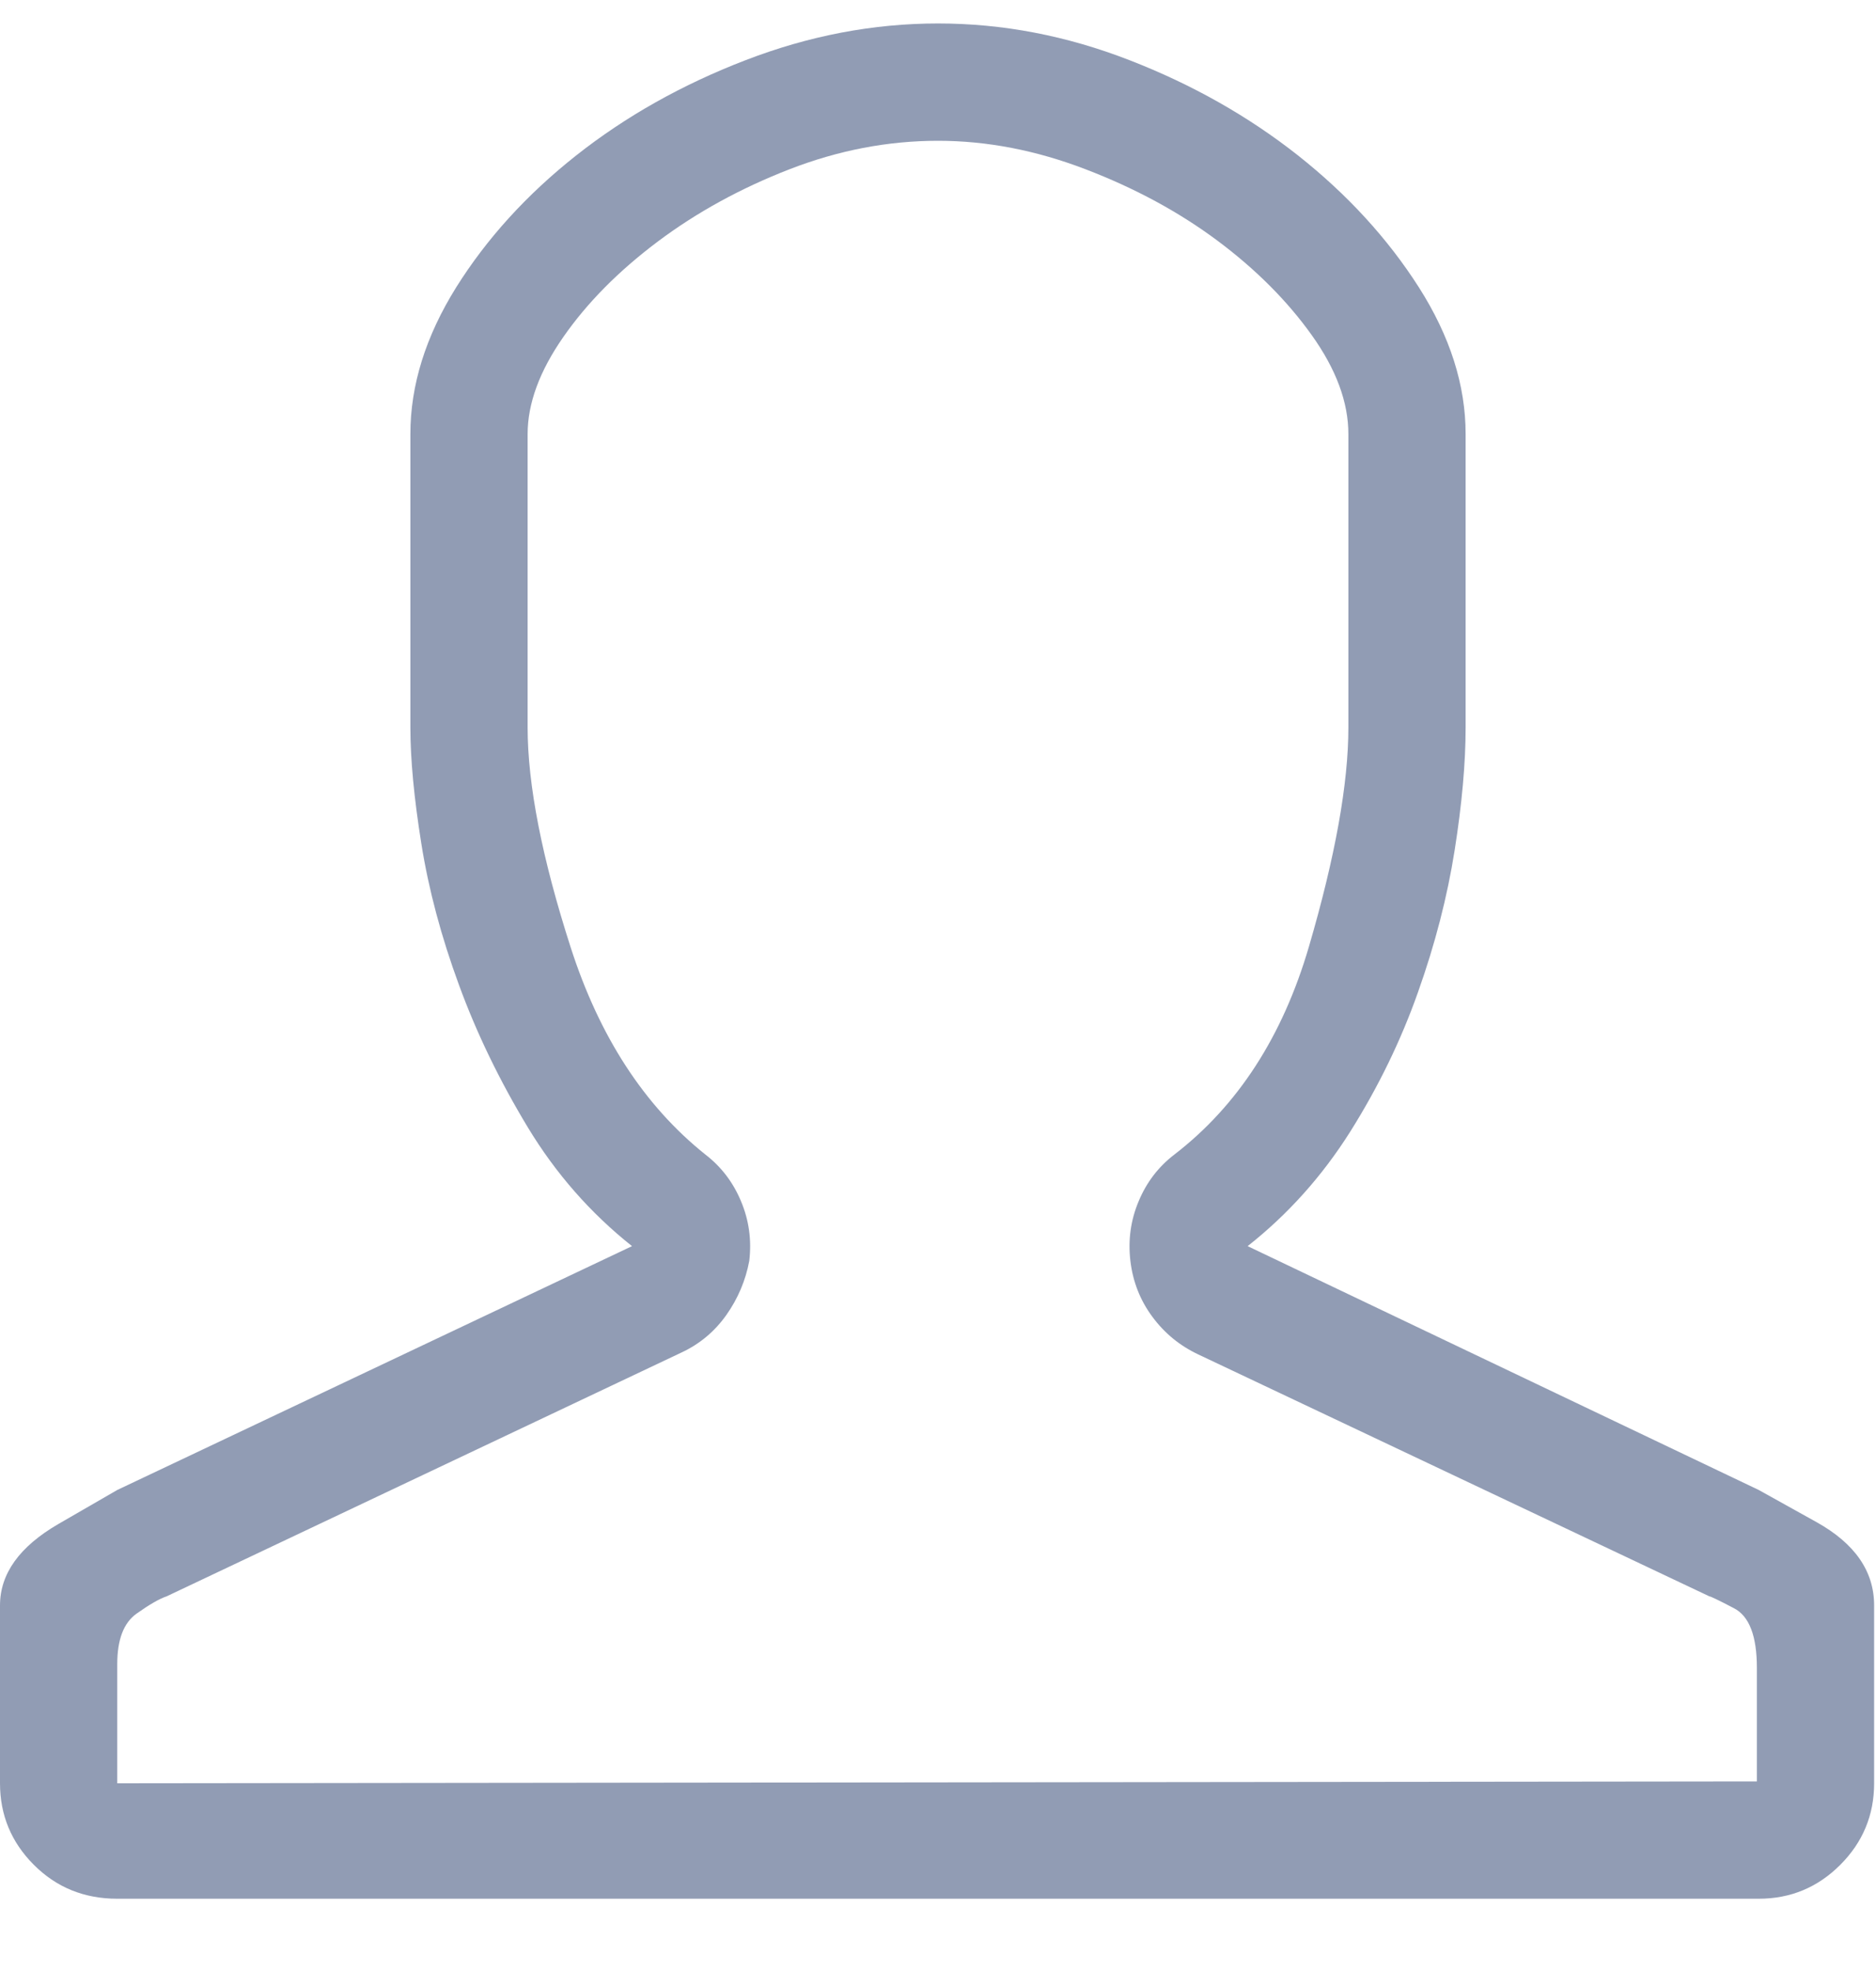 <svg width="20" height="21" viewBox="0 0 20 21" fill="none" xmlns="http://www.w3.org/2000/svg">
<path opacity="0.5" fill-rule="evenodd" clip-rule="evenodd" d="M10 1.5C9.466 1.5 8.939 1.601 8.418 1.803C7.897 2.005 7.428 2.262 7.012 2.574C6.595 2.887 6.26 3.225 6.006 3.59C5.752 3.954 5.625 4.299 5.625 4.625V7.75C5.625 8.362 5.778 9.143 6.084 10.094C6.39 11.044 6.868 11.78 7.52 12.301C7.689 12.431 7.816 12.597 7.9 12.799C7.985 13.001 8.014 13.212 7.988 13.434C7.949 13.642 7.868 13.834 7.744 14.01C7.62 14.185 7.461 14.319 7.266 14.41L1.777 17.008C1.699 17.034 1.592 17.096 1.455 17.193C1.318 17.291 1.25 17.47 1.25 17.73L1.25 19L18.73 18.98V17.77C18.73 17.431 18.649 17.219 18.486 17.135C18.324 17.05 18.236 17.008 18.223 17.008L12.773 14.43C12.578 14.338 12.415 14.205 12.285 14.029C12.155 13.854 12.077 13.655 12.051 13.434C12.025 13.212 12.054 13.001 12.139 12.799C12.223 12.597 12.35 12.431 12.52 12.301C13.197 11.78 13.675 11.041 13.955 10.084C14.235 9.127 14.375 8.349 14.375 7.75V4.625C14.375 4.286 14.245 3.935 13.984 3.57C13.724 3.206 13.389 2.87 12.979 2.564C12.568 2.258 12.1 2.005 11.572 1.803C11.045 1.601 10.521 1.5 10 1.5ZM10 0.25C10.69 0.25 11.37 0.38 12.041 0.641C12.712 0.901 13.31 1.24 13.838 1.656C14.365 2.073 14.795 2.542 15.127 3.062C15.459 3.583 15.625 4.104 15.625 4.625V7.75C15.625 8.128 15.586 8.564 15.508 9.059C15.43 9.553 15.3 10.058 15.117 10.572C14.935 11.087 14.694 11.581 14.395 12.057C14.095 12.532 13.73 12.939 13.301 13.277L18.75 15.875L19.365 16.217C19.775 16.445 19.98 16.741 19.98 17.105V19C19.98 19.338 19.86 19.628 19.619 19.869C19.378 20.11 19.088 20.23 18.75 20.23H1.25C0.898 20.23 0.602 20.11 0.361 19.869C0.12 19.628 0 19.338 0 19L0 17.105C0 16.767 0.208 16.477 0.625 16.236L1.25 15.875L6.738 13.277C6.296 12.926 5.924 12.503 5.625 12.008C5.326 11.513 5.081 11.008 4.893 10.494C4.704 9.98 4.57 9.479 4.492 8.99C4.414 8.502 4.375 8.089 4.375 7.75V4.625C4.375 4.104 4.538 3.583 4.863 3.062C5.189 2.542 5.615 2.073 6.143 1.656C6.67 1.24 7.272 0.901 7.949 0.641C8.626 0.38 9.31 0.25 10 0.25Z" fill="#243B6B"/>
</svg>
